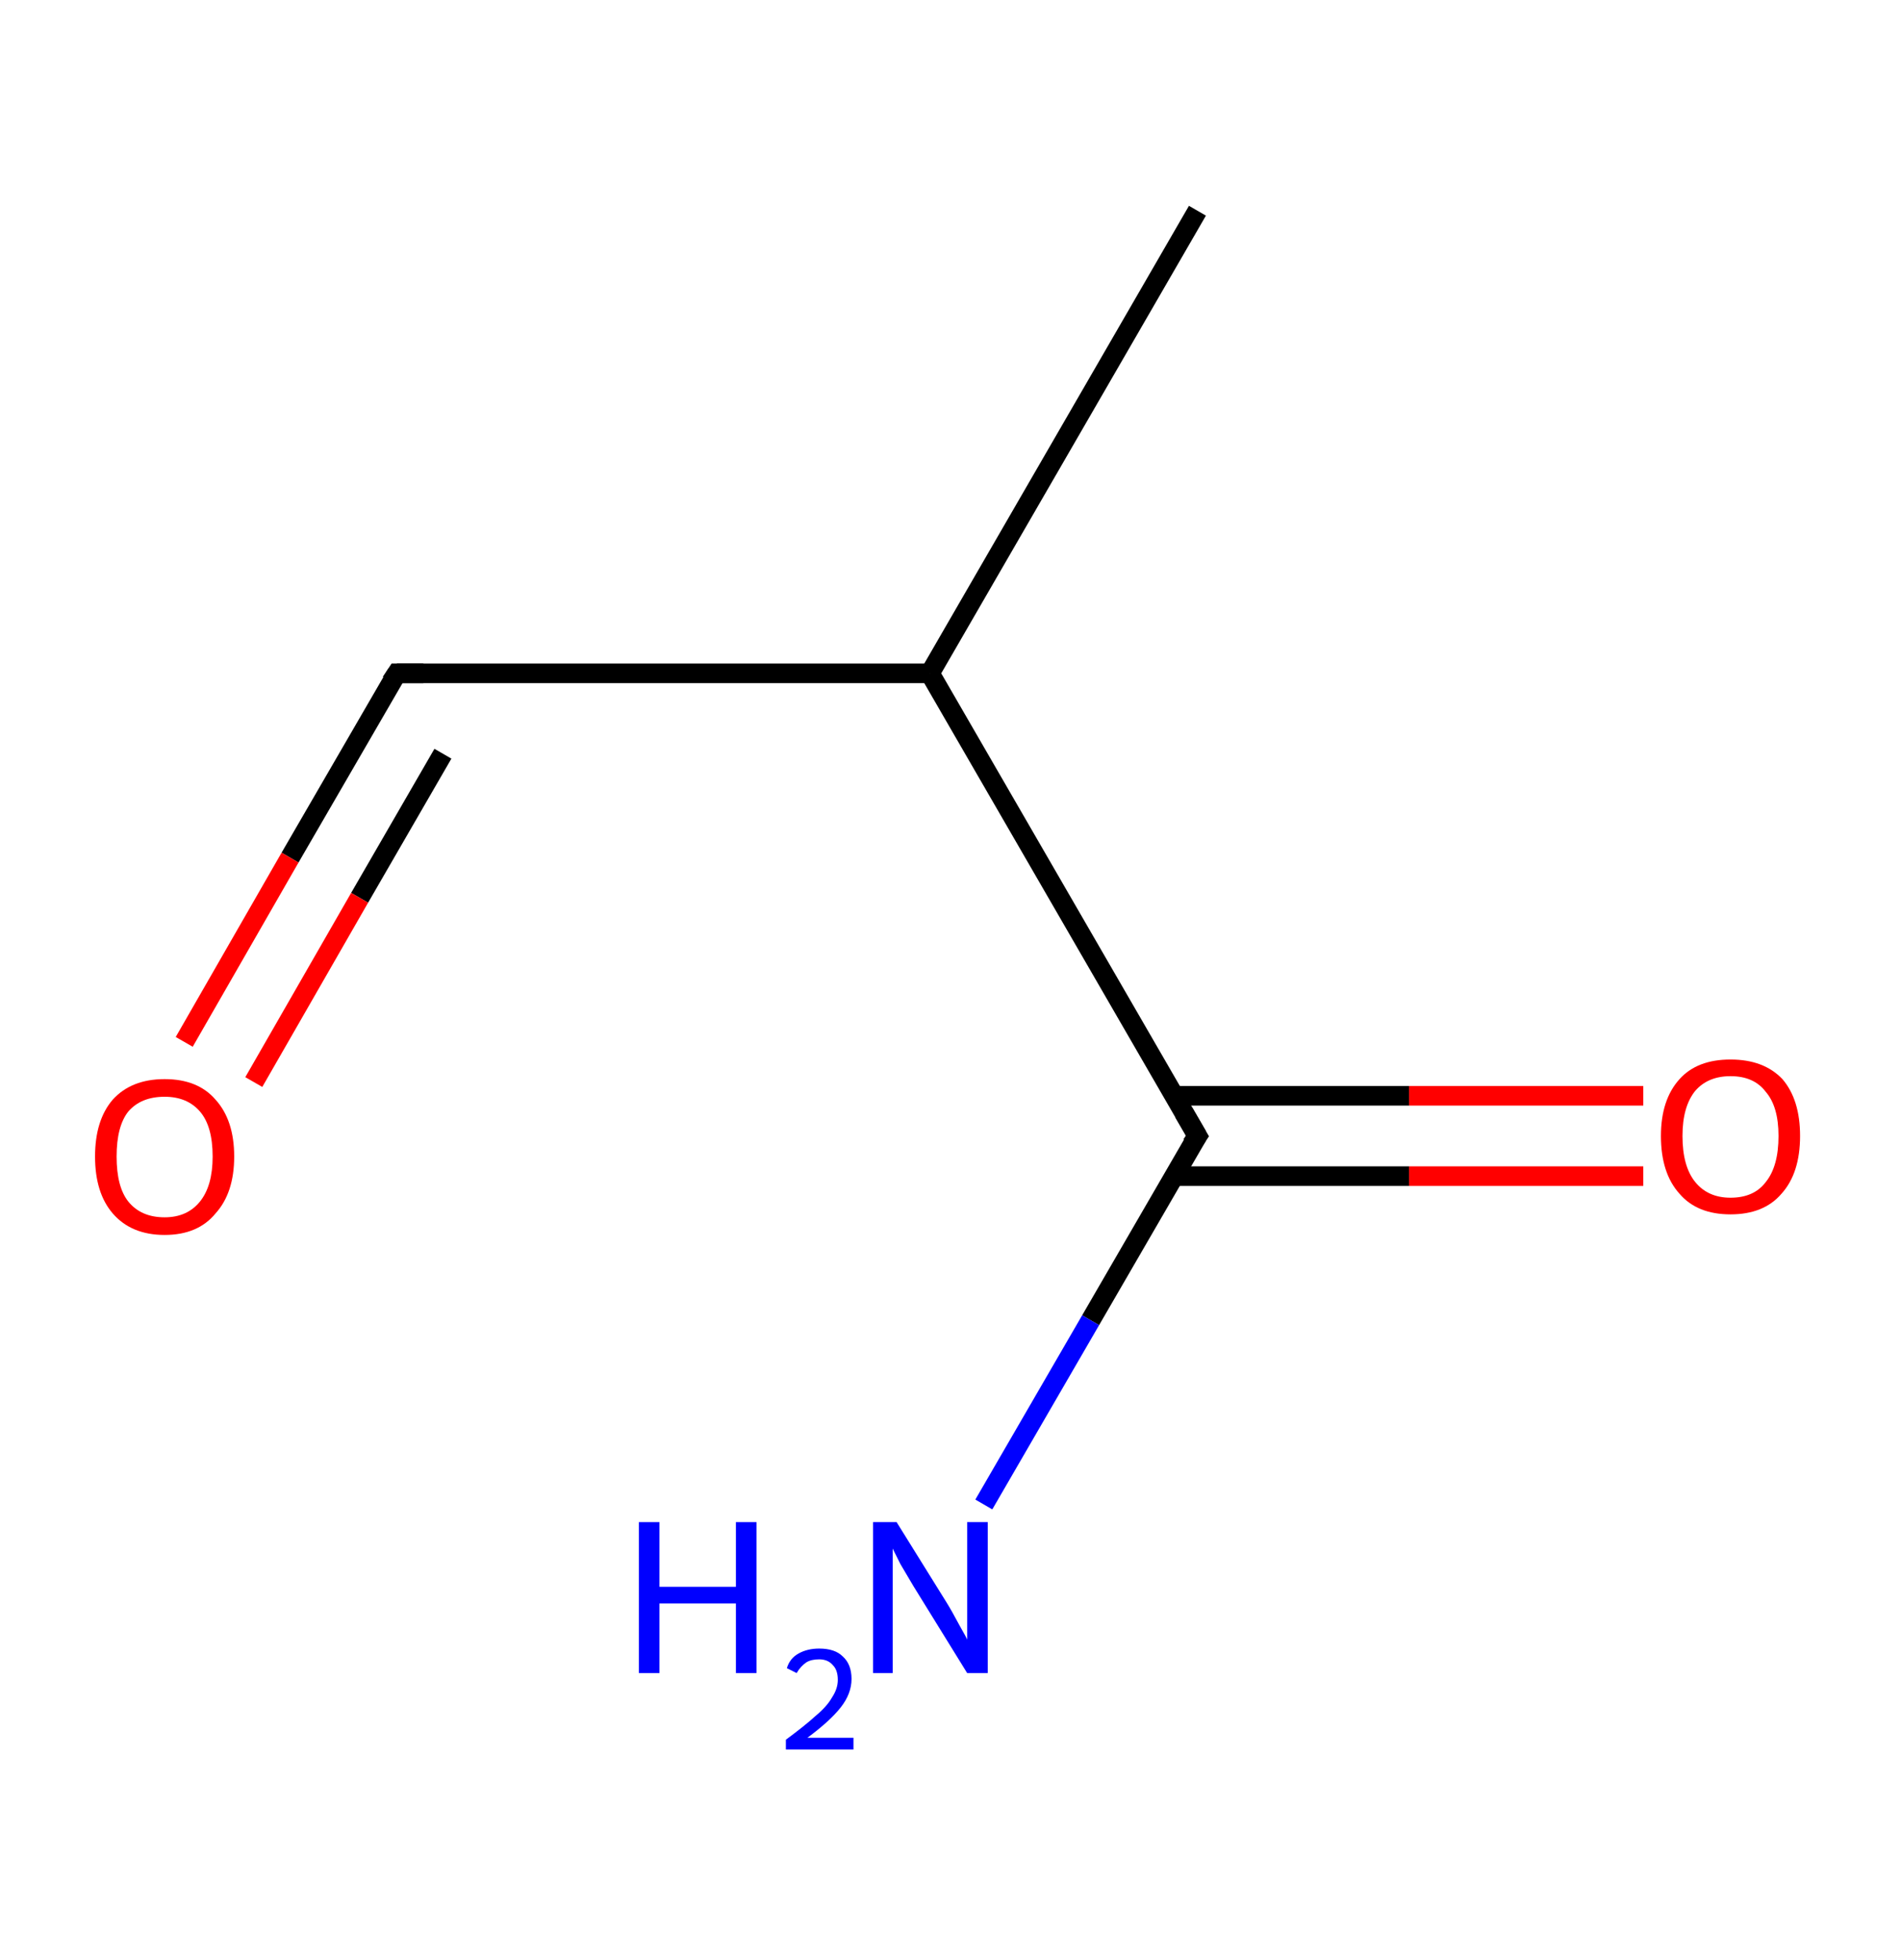 <?xml version='1.0' encoding='ASCII' standalone='yes'?>
<svg xmlns="http://www.w3.org/2000/svg" xmlns:rdkit="http://www.rdkit.org/xml" xmlns:xlink="http://www.w3.org/1999/xlink" version="1.1" baseProfile="full" xml:space="preserve" width="194px" height="200px" viewBox="0 0 194 200">
<!-- END OF HEADER -->
<rect style="opacity:1.0;fill:#FFFFFF;stroke:none" width="194.0" height="200.0" x="0.0" y="0.0"> </rect>
<path class="bond-0 atom-0 atom-1" d="M 122.2,21.5 L 94.9,68.7" style="fill:none;fill-rule:evenodd;stroke:#000000;stroke-width:2.0px;stroke-linecap:butt;stroke-linejoin:miter;stroke-opacity:1"/>
<path class="bond-1 atom-1 atom-2" d="M 94.9,68.7 L 40.5,68.7" style="fill:none;fill-rule:evenodd;stroke:#000000;stroke-width:2.0px;stroke-linecap:butt;stroke-linejoin:miter;stroke-opacity:1"/>
<path class="bond-2 atom-2 atom-3" d="M 40.5,68.7 L 29.6,87.5" style="fill:none;fill-rule:evenodd;stroke:#000000;stroke-width:2.0px;stroke-linecap:butt;stroke-linejoin:miter;stroke-opacity:1"/>
<path class="bond-2 atom-2 atom-3" d="M 29.6,87.5 L 18.8,106.3" style="fill:none;fill-rule:evenodd;stroke:#FF0000;stroke-width:2.0px;stroke-linecap:butt;stroke-linejoin:miter;stroke-opacity:1"/>
<path class="bond-2 atom-2 atom-3" d="M 45.2,76.9 L 36.7,91.6" style="fill:none;fill-rule:evenodd;stroke:#000000;stroke-width:2.0px;stroke-linecap:butt;stroke-linejoin:miter;stroke-opacity:1"/>
<path class="bond-2 atom-2 atom-3" d="M 36.7,91.6 L 25.9,110.4" style="fill:none;fill-rule:evenodd;stroke:#FF0000;stroke-width:2.0px;stroke-linecap:butt;stroke-linejoin:miter;stroke-opacity:1"/>
<path class="bond-3 atom-1 atom-4" d="M 94.9,68.7 L 122.2,115.9" style="fill:none;fill-rule:evenodd;stroke:#000000;stroke-width:2.0px;stroke-linecap:butt;stroke-linejoin:miter;stroke-opacity:1"/>
<path class="bond-4 atom-4 atom-5" d="M 122.2,115.9 L 111.3,134.7" style="fill:none;fill-rule:evenodd;stroke:#000000;stroke-width:2.0px;stroke-linecap:butt;stroke-linejoin:miter;stroke-opacity:1"/>
<path class="bond-4 atom-4 atom-5" d="M 111.3,134.7 L 100.4,153.5" style="fill:none;fill-rule:evenodd;stroke:#0000FF;stroke-width:2.0px;stroke-linecap:butt;stroke-linejoin:miter;stroke-opacity:1"/>
<path class="bond-5 atom-4 atom-6" d="M 119.8,120.0 L 143.8,120.0" style="fill:none;fill-rule:evenodd;stroke:#000000;stroke-width:2.0px;stroke-linecap:butt;stroke-linejoin:miter;stroke-opacity:1"/>
<path class="bond-5 atom-4 atom-6" d="M 143.8,120.0 L 167.7,120.0" style="fill:none;fill-rule:evenodd;stroke:#FF0000;stroke-width:2.0px;stroke-linecap:butt;stroke-linejoin:miter;stroke-opacity:1"/>
<path class="bond-5 atom-4 atom-6" d="M 119.8,111.8 L 143.8,111.8" style="fill:none;fill-rule:evenodd;stroke:#000000;stroke-width:2.0px;stroke-linecap:butt;stroke-linejoin:miter;stroke-opacity:1"/>
<path class="bond-5 atom-4 atom-6" d="M 143.8,111.8 L 167.7,111.8" style="fill:none;fill-rule:evenodd;stroke:#FF0000;stroke-width:2.0px;stroke-linecap:butt;stroke-linejoin:miter;stroke-opacity:1"/>
<path d="M 43.2,68.7 L 40.5,68.7 L 39.9,69.6" style="fill:none;stroke:#000000;stroke-width:2.0px;stroke-linecap:butt;stroke-linejoin:miter;stroke-opacity:1;"/>
<path d="M 120.8,113.5 L 122.2,115.9 L 121.6,116.8" style="fill:none;stroke:#000000;stroke-width:2.0px;stroke-linecap:butt;stroke-linejoin:miter;stroke-opacity:1;"/>
<path class="atom-3" d="M 9.7 118.0 Q 9.7 114.3, 11.5 112.2 Q 13.4 110.1, 16.8 110.1 Q 20.2 110.1, 22.0 112.2 Q 23.9 114.3, 23.9 118.0 Q 23.9 121.7, 22.0 123.8 Q 20.2 126.0, 16.8 126.0 Q 13.4 126.0, 11.5 123.8 Q 9.7 121.7, 9.7 118.0 M 16.8 124.2 Q 19.1 124.2, 20.4 122.6 Q 21.7 121.0, 21.7 118.0 Q 21.7 114.9, 20.4 113.4 Q 19.1 111.9, 16.8 111.9 Q 14.4 111.9, 13.1 113.4 Q 11.9 114.9, 11.9 118.0 Q 11.9 121.1, 13.1 122.6 Q 14.4 124.2, 16.8 124.2 " fill="#FF0000"/>
<path class="atom-5" d="M 65.2 155.3 L 67.3 155.3 L 67.3 161.9 L 75.1 161.9 L 75.1 155.3 L 77.2 155.3 L 77.2 170.7 L 75.1 170.7 L 75.1 163.6 L 67.3 163.6 L 67.3 170.7 L 65.2 170.7 L 65.2 155.3 " fill="#0000FF"/>
<path class="atom-5" d="M 80.3 170.2 Q 80.6 169.2, 81.5 168.7 Q 82.4 168.2, 83.6 168.2 Q 85.2 168.2, 86.0 169.0 Q 86.9 169.8, 86.9 171.3 Q 86.9 172.8, 85.8 174.2 Q 84.7 175.6, 82.4 177.3 L 87.1 177.3 L 87.1 178.5 L 80.2 178.5 L 80.2 177.5 Q 82.1 176.1, 83.2 175.1 Q 84.4 174.1, 84.9 173.2 Q 85.5 172.3, 85.5 171.4 Q 85.5 170.4, 85.0 169.9 Q 84.5 169.3, 83.6 169.3 Q 82.8 169.3, 82.3 169.6 Q 81.7 170.0, 81.3 170.7 L 80.3 170.2 " fill="#0000FF"/>
<path class="atom-5" d="M 91.5 155.3 L 96.6 163.5 Q 97.1 164.3, 97.9 165.8 Q 98.7 167.2, 98.7 167.3 L 98.7 155.3 L 100.8 155.3 L 100.8 170.7 L 98.7 170.7 L 93.2 161.8 Q 92.6 160.8, 91.9 159.6 Q 91.3 158.4, 91.1 158.0 L 91.1 170.7 L 89.1 170.7 L 89.1 155.3 L 91.5 155.3 " fill="#0000FF"/>
<path class="atom-6" d="M 169.5 115.9 Q 169.5 112.2, 171.4 110.1 Q 173.2 108.1, 176.6 108.1 Q 180.0 108.1, 181.9 110.1 Q 183.7 112.2, 183.7 115.9 Q 183.7 119.7, 181.8 121.8 Q 180.0 123.9, 176.6 123.9 Q 173.2 123.9, 171.4 121.8 Q 169.5 119.7, 169.5 115.9 M 176.6 122.2 Q 179.0 122.2, 180.2 120.6 Q 181.5 119.0, 181.5 115.9 Q 181.5 112.9, 180.2 111.4 Q 179.0 109.8, 176.6 109.8 Q 174.3 109.8, 173.0 111.3 Q 171.7 112.9, 171.7 115.9 Q 171.7 119.0, 173.0 120.6 Q 174.3 122.2, 176.6 122.2 " fill="#FF0000"/>
</svg>
